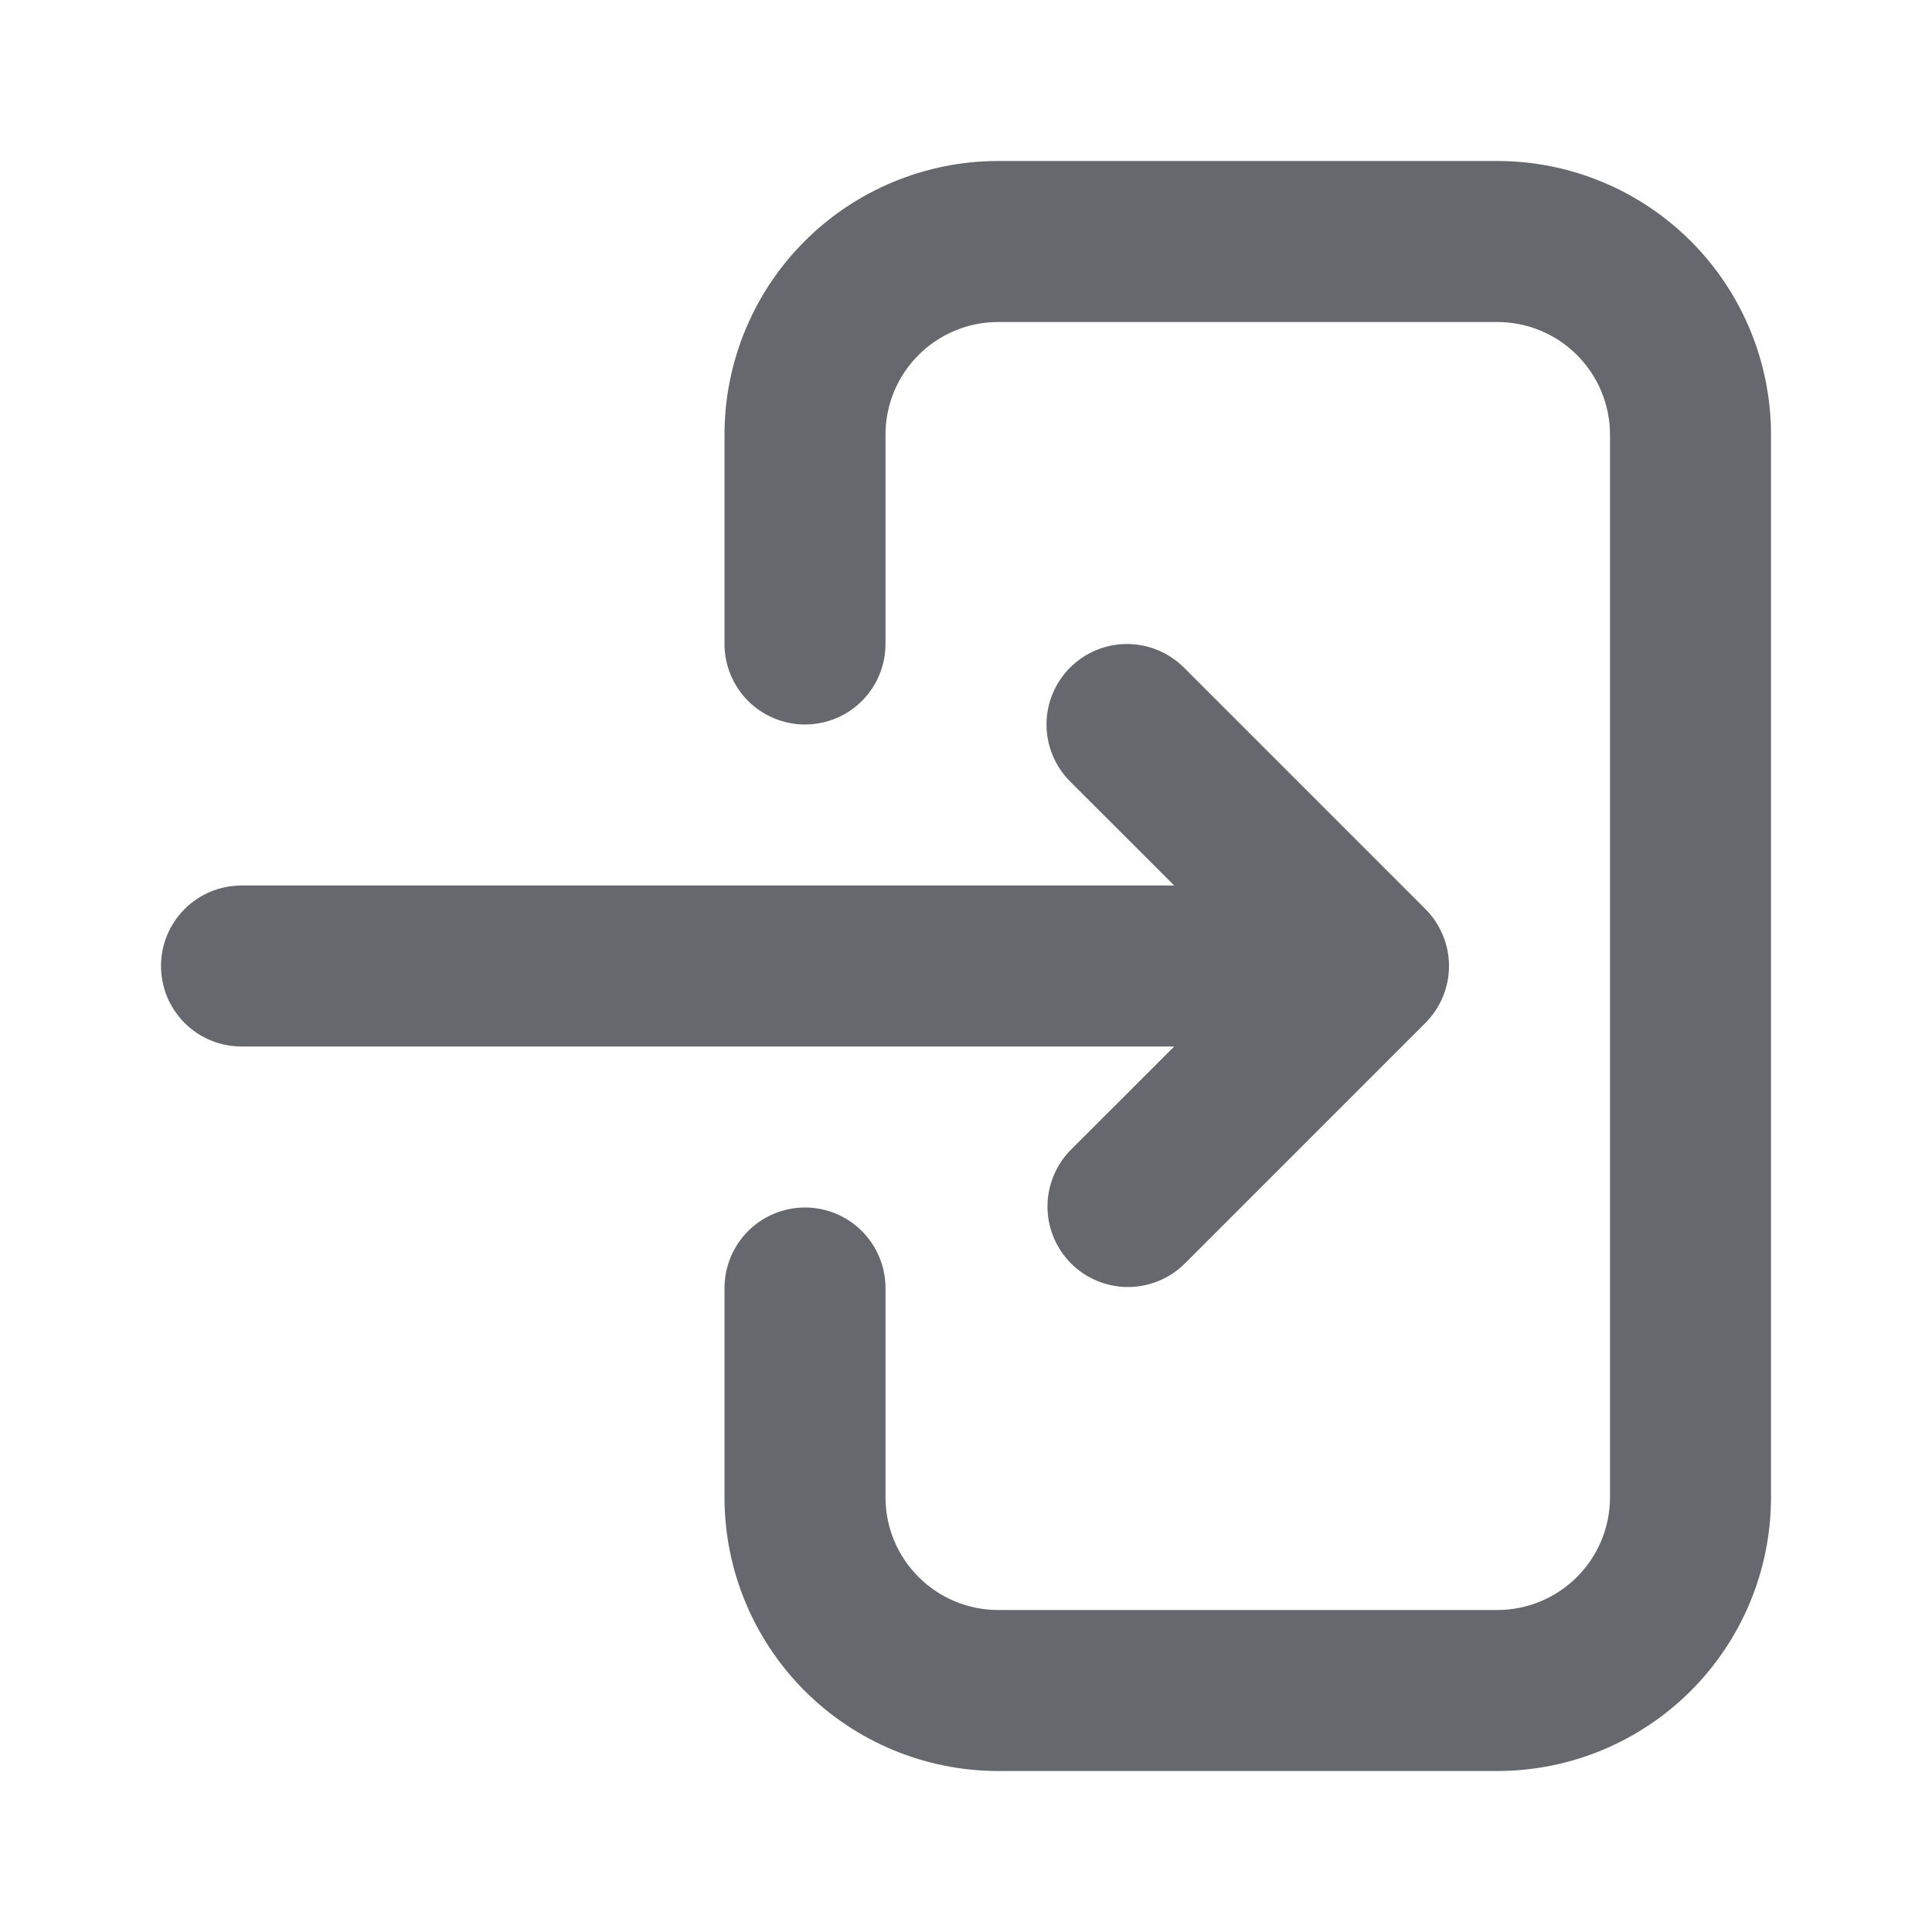 <svg width="30" height="30" viewBox="0 0 30 30" fill="none" xmlns="http://www.w3.org/2000/svg">
<path d="M13.75 6.75C13.75 6.286 13.934 5.841 14.263 5.513C14.591 5.184 15.036 5 15.5 5H23.25C23.714 5 24.159 5.184 24.487 5.513C24.816 5.841 25 6.286 25 6.75V23.25C25 23.714 24.816 24.159 24.487 24.487C24.159 24.816 23.714 25 23.25 25H15.5C15.036 25 14.591 24.816 14.263 24.487C13.934 24.159 13.75 23.714 13.75 23.25V20C13.75 19.669 13.618 19.351 13.384 19.116C13.149 18.882 12.832 18.75 12.5 18.75C12.168 18.75 11.851 18.882 11.616 19.116C11.382 19.351 11.25 19.669 11.25 20V23.25C11.25 24.377 11.698 25.458 12.495 26.255C13.292 27.052 14.373 27.5 15.5 27.5H23.25C24.377 27.5 25.458 27.052 26.255 26.255C27.052 25.458 27.5 24.377 27.5 23.25V6.75C27.5 5.623 27.052 4.542 26.255 3.745C25.458 2.948 24.377 2.5 23.25 2.5H15.5C14.942 2.5 14.389 2.61 13.874 2.824C13.358 3.037 12.889 3.35 12.495 3.745C12.1 4.139 11.787 4.608 11.573 5.124C11.36 5.639 11.25 6.192 11.25 6.75V10C11.25 10.332 11.382 10.649 11.616 10.884C11.851 11.118 12.168 11.25 12.5 11.25C12.832 11.25 13.149 11.118 13.384 10.884C13.618 10.649 13.75 10.332 13.75 10V6.75Z" fill="#67686D"/>
<path d="M16.616 10.366C16.851 10.132 17.169 10 17.5 10C17.831 10 18.149 10.132 18.384 10.366L22.134 14.116C22.368 14.351 22.5 14.668 22.5 15C22.5 15.332 22.368 15.649 22.134 15.884L18.384 19.634C18.148 19.861 17.832 19.987 17.505 19.985C17.177 19.982 16.863 19.85 16.631 19.619C16.4 19.387 16.268 19.073 16.265 18.745C16.263 18.418 16.389 18.102 16.616 17.866L18.233 16.25H3.75C3.418 16.25 3.101 16.118 2.866 15.884C2.632 15.649 2.5 15.332 2.5 15C2.5 14.668 2.632 14.351 2.866 14.116C3.101 13.882 3.418 13.75 3.75 13.75H18.233L16.616 12.134C16.382 11.899 16.25 11.582 16.25 11.25C16.25 10.918 16.382 10.601 16.616 10.366Z" fill="#67686D"/>
</svg>
